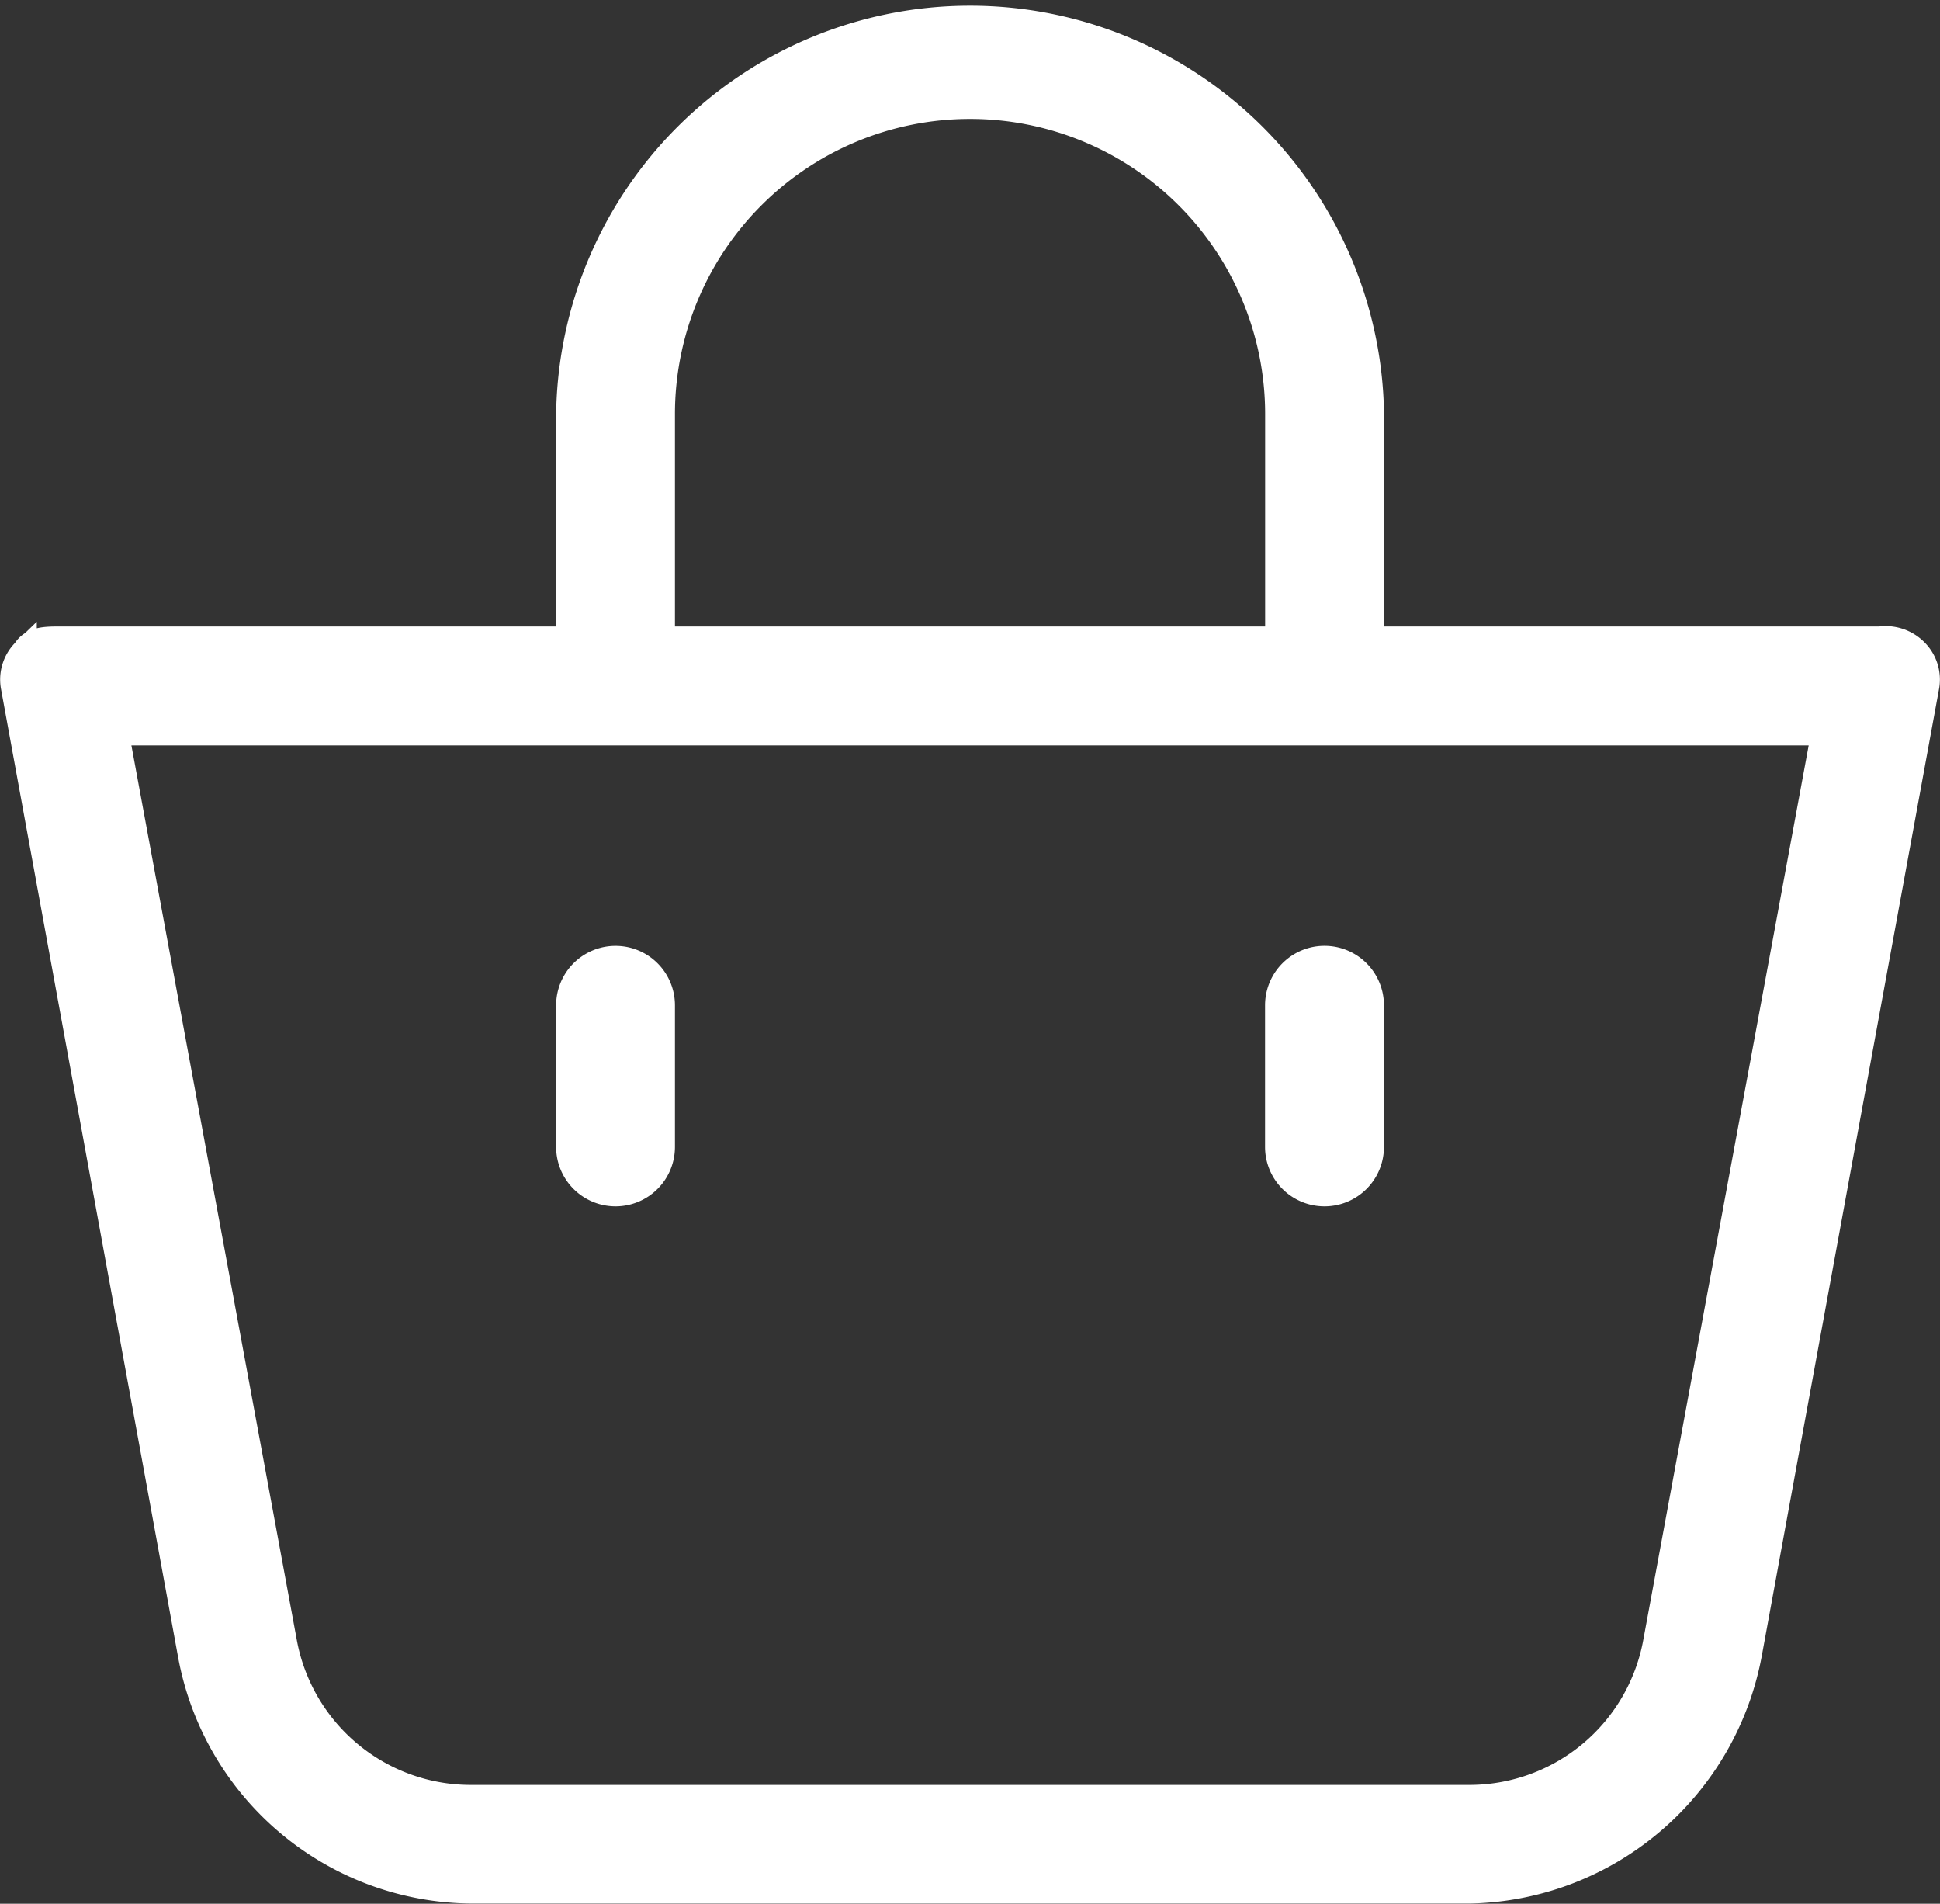 <svg xmlns="http://www.w3.org/2000/svg" width="23.937" height="23.484" viewBox="0 0 23.937 23.484">
  <rect x="0" y="0" width="23.937" height="23.484" fill="#333333" stroke="none"/>
  <g id="bag" transform="translate(0.152 -3.885)">
    <g id="Сгруппировать_541" data-name="Сгруппировать 541" transform="translate(0 4.035)">
      <g id="Сгруппировать_540" data-name="Сгруппировать 540" transform="translate(0)">
        <path id="Контур_365" data-name="Контур 365" d="M23.482,11.909a.525.525,0,0,0-.437-.146h-6.27V8.993a4.958,4.958,0,0,0-9.915,0v2.77H.589c-.175,0-.35,0-.437.146a.5.5,0,0,0-.146.437L2.193,24.3a3.558,3.558,0,0,0,3.441,2.916H18a3.587,3.587,0,0,0,3.441-2.945l2.187-11.927A.5.5,0,0,0,23.482,11.909ZM8.026,8.993a3.791,3.791,0,0,1,7.582,0v2.77H8.026ZM20.274,24.128A2.333,2.333,0,0,1,18,26.053H5.635A2.333,2.333,0,0,1,3.36,24.128L1.289,12.93H22.345Z" transform="translate(0 -4.035)" fill="#fff" stroke="#fff" stroke-width="0.3"/>
        <path id="Контур_366" data-name="Контур 366" d="M280.21,215.93a.583.583,0,0,0,.583-.583V213.6a.583.583,0,0,0-1.167,0v1.75A.583.583,0,0,0,280.21,215.93Z" transform="translate(-264.019 -201.349)" fill="#fff" stroke="#fff" stroke-width="0.3"/>
        <path id="Контур_367" data-name="Контур 367" d="M123.475,215.93a.583.583,0,0,0,.583-.583V213.6a.583.583,0,1,0-1.166,0v1.75A.583.583,0,0,0,123.475,215.93Z" transform="translate(-116.032 -201.349)" fill="#fff" stroke="#fff" stroke-width="0.3"/>
      </g>
    </g>
  </g>
</svg>
